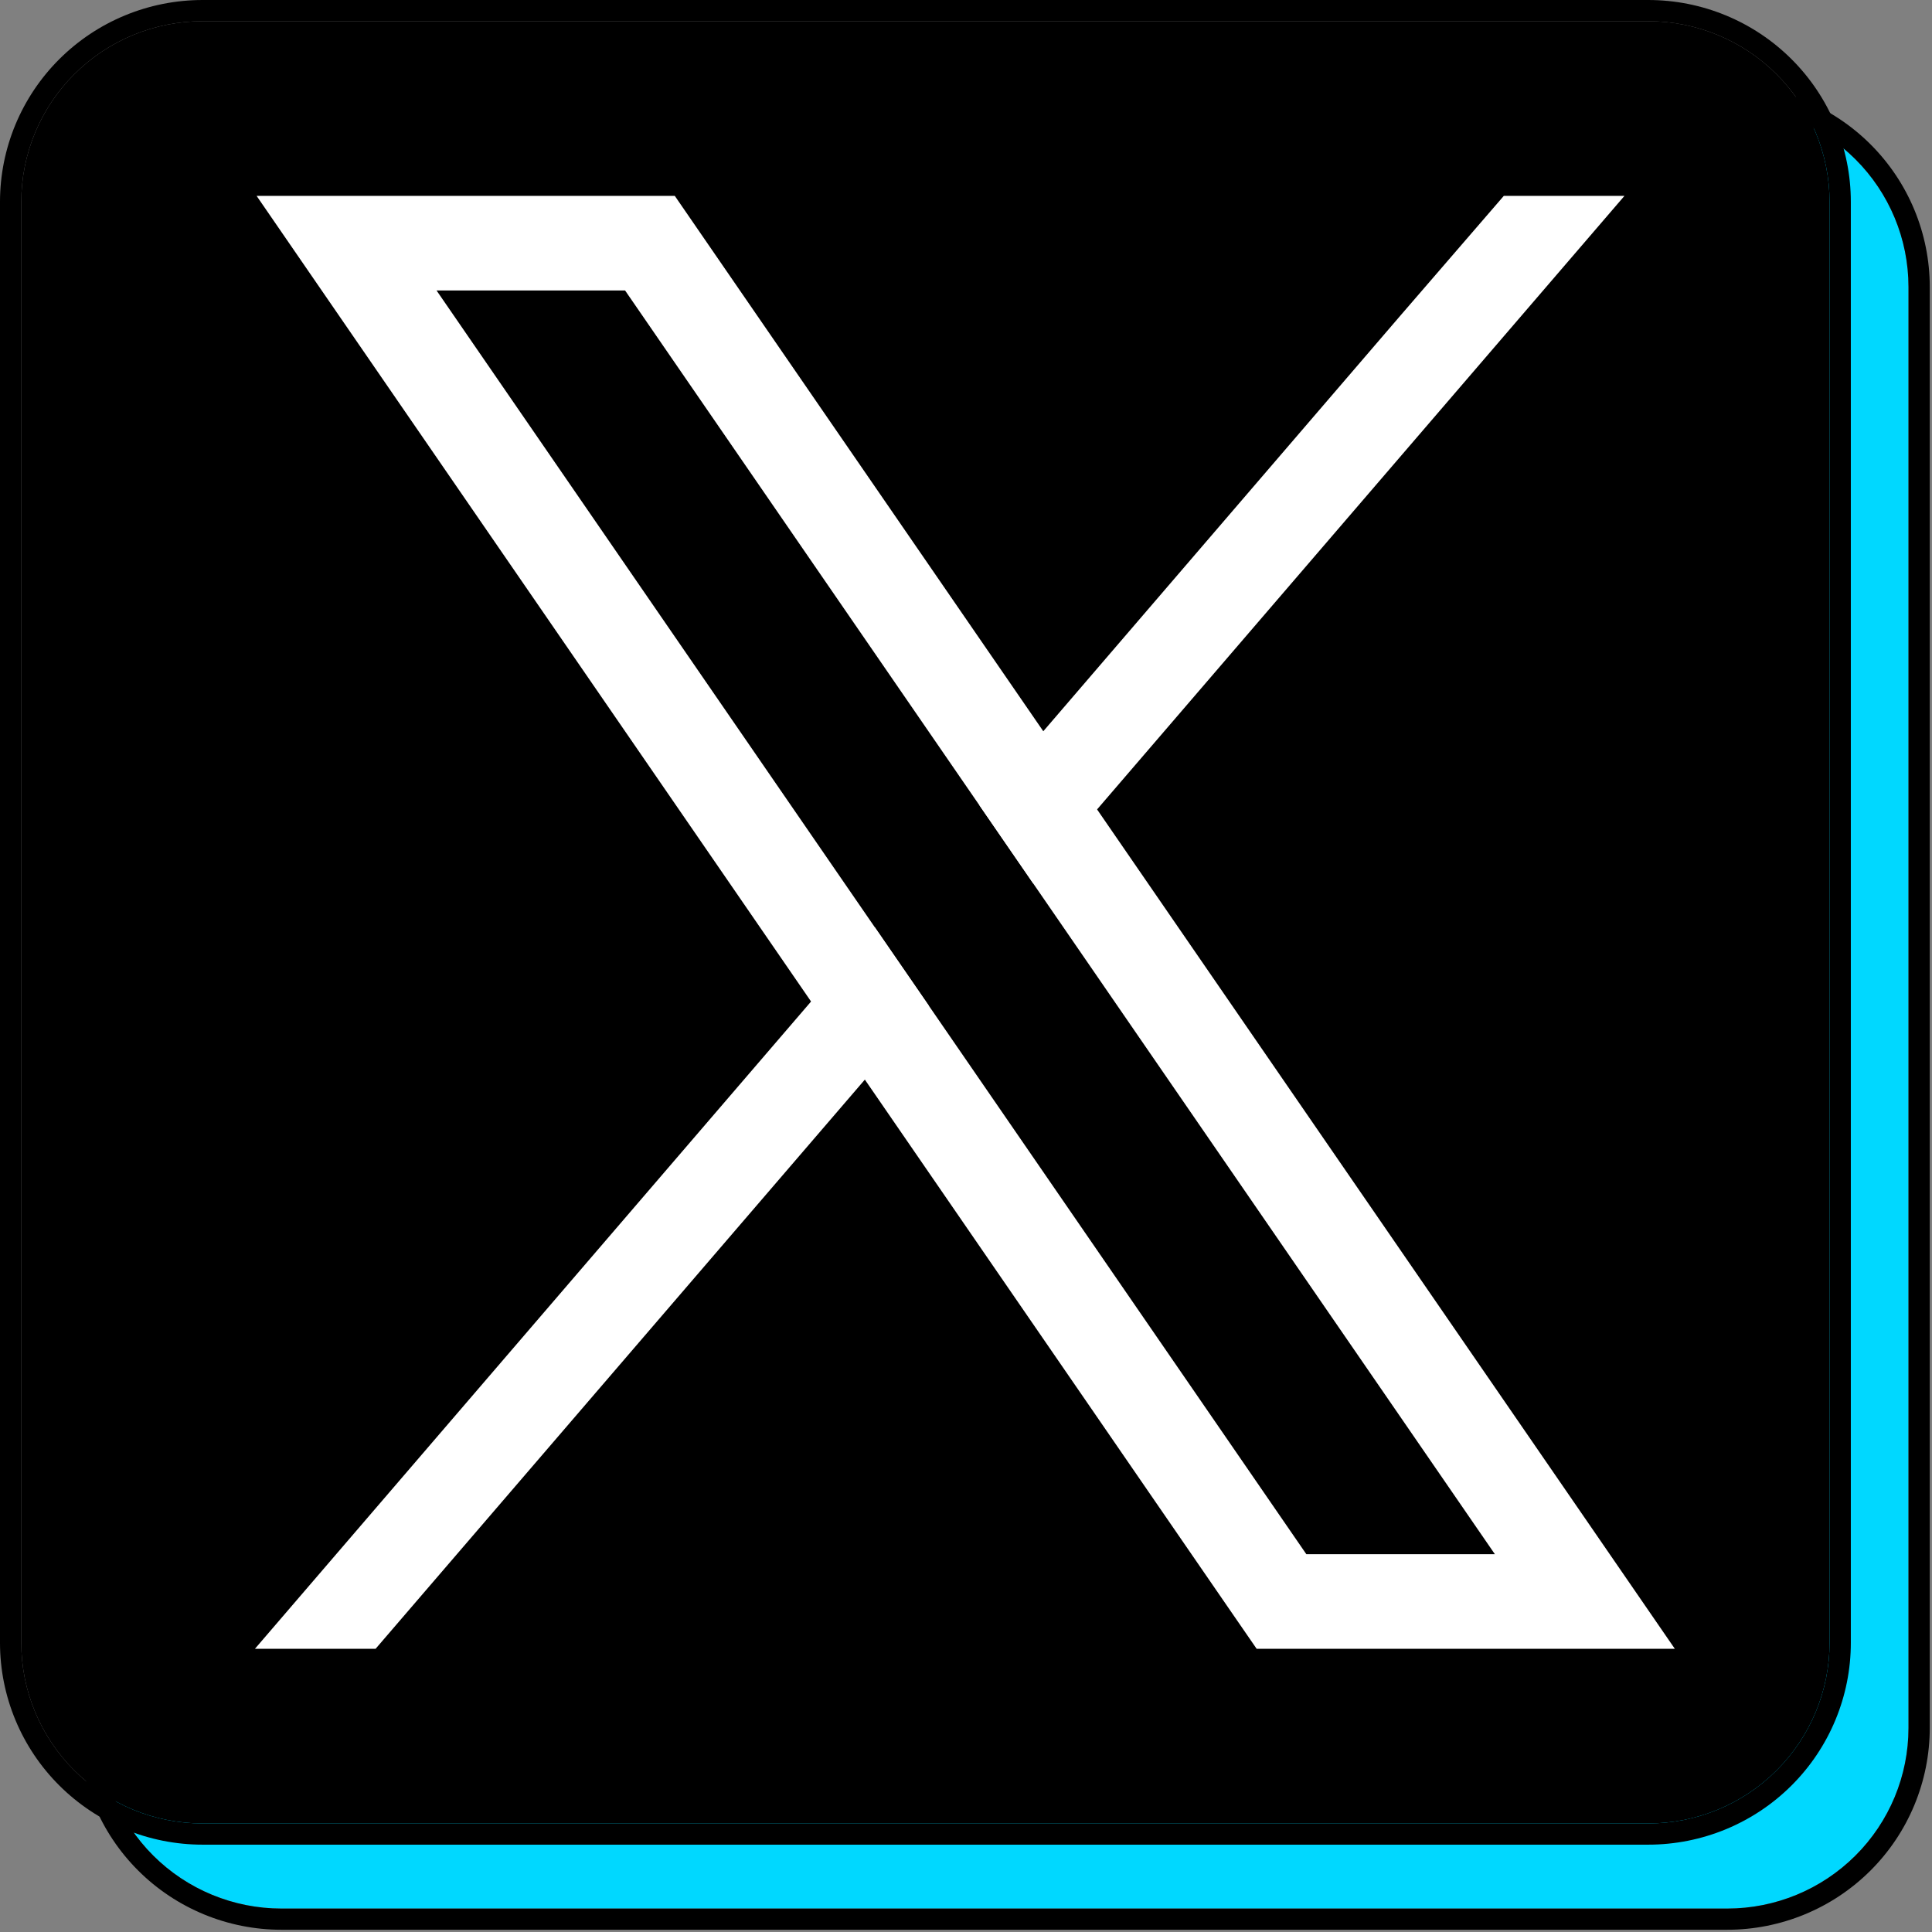 <?xml version="1.0" encoding="UTF-8" standalone="no"?><!DOCTYPE svg PUBLIC "-//W3C//DTD SVG 1.1//EN" "http://www.w3.org/Graphics/SVG/1.1/DTD/svg11.dtd"><svg width="100%" height="100%" viewBox="0 0 173 173" version="1.1" xmlns="http://www.w3.org/2000/svg" xmlns:xlink="http://www.w3.org/1999/xlink" xml:space="preserve" xmlns:serif="http://www.serif.com/" style="fill-rule:evenodd;clip-rule:evenodd;stroke-linejoin:round;stroke-miterlimit:2;"><rect x="0" y="0" width="173" height="173" fill="#808080" stroke="none"/><g><path d="M170.895,25.7c0,-4.291 -1.71,-8.407 -4.755,-11.441c-3.044,-3.034 -7.174,-4.739 -11.479,-4.739l-129.454,-0c-4.306,-0 -8.435,1.705 -11.48,4.739c-3.044,3.034 -4.755,7.15 -4.755,11.441l0,129.021c0,4.291 1.711,8.407 4.755,11.441c3.045,3.035 7.174,4.74 11.48,4.74l129.454,-0c4.305,-0 8.435,-1.705 11.479,-4.74c3.045,-3.034 4.755,-7.15 4.755,-11.441l0,-129.021Z" style="fill:#00d8ff;"/><path d="M172.8,25.7c0,-4.795 -1.911,-9.393 -5.313,-12.783c-3.402,-3.391 -8.016,-5.296 -12.826,-5.296l-129.454,0c-4.811,0 -9.425,1.905 -12.826,5.296c-3.402,3.39 -5.313,7.988 -5.313,12.783l-0,129.021c-0,4.795 1.911,9.393 5.313,12.784c3.401,3.39 8.015,5.295 12.826,5.295l129.454,-0c4.81,0 9.424,-1.905 12.826,-5.295c3.402,-3.391 5.313,-7.989 5.313,-12.784l-0,-129.021Zm-1.905,0c0,-4.291 -1.71,-8.407 -4.755,-11.441c-3.044,-3.034 -7.174,-4.739 -11.479,-4.739l-129.454,-0c-4.306,-0 -8.435,1.705 -11.48,4.739c-3.044,3.034 -4.755,7.15 -4.755,11.441l0,129.021c0,4.291 1.711,8.407 4.755,11.441c3.045,3.035 7.174,4.74 11.48,4.74l129.454,-0c4.305,-0 8.435,-1.705 11.479,-4.74c3.045,-3.034 4.755,-7.15 4.755,-11.441l0,-129.021Z"/><path d="M163.828,18.079c-0,-4.291 -1.711,-8.407 -4.755,-11.441c-3.045,-3.035 -7.174,-4.74 -11.48,-4.74l-129.454,0c-4.305,0 -8.435,1.705 -11.479,4.74c-3.045,3.034 -4.755,7.15 -4.755,11.441l-0,129.021c-0,4.291 1.71,8.407 4.755,11.441c3.044,3.034 7.174,4.739 11.479,4.739l129.454,0c4.306,0 8.435,-1.705 11.48,-4.739c3.044,-3.034 4.755,-7.15 4.755,-11.441l-0,-129.021Z"/><path d="M165.732,18.079c0,-4.795 -1.911,-9.393 -5.313,-12.784c-3.401,-3.39 -8.015,-5.295 -12.826,-5.295l-129.454,0c-4.81,-0 -9.424,1.905 -12.826,5.295c-3.402,3.391 -5.313,7.989 -5.313,12.784l0,129.021c-0,4.795 1.911,9.393 5.313,12.783c3.402,3.391 8.016,5.296 12.826,5.296l129.454,-0c4.811,-0 9.425,-1.905 12.826,-5.296c3.402,-3.39 5.313,-7.988 5.313,-12.783l0,-129.021Zm-1.904,-0c-0,-4.291 -1.711,-8.407 -4.755,-11.441c-3.045,-3.035 -7.174,-4.74 -11.48,-4.74l-129.454,0c-4.305,0 -8.435,1.705 -11.479,4.74c-3.045,3.034 -4.755,7.15 -4.755,11.441l-0,129.021c-0,4.291 1.71,8.407 4.755,11.441c3.044,3.034 7.174,4.739 11.479,4.739l129.454,0c4.306,0 8.435,-1.705 11.48,-4.739c3.044,-3.034 4.755,-7.15 4.755,-11.441l-0,-129.021Z"/><path d="M116.976,139.17l-33.823,-49.142l-4.817,-6.995l-39.248,-57.025l16.883,0l31.74,46.117l4.816,6.996l41.332,60.049l-16.883,0Zm23.862,-4.8l-42.601,-61.891l-4.816,-6.999l-30.474,-44.273l-2.525,-3.669l-37.446,0l9.132,13.271l40.518,58.872l4.817,6.992l32.556,47.303l2.526,3.664l37.446,0l-9.133,-13.27Z" style="fill:#fff;fill-rule:nonzero;"/><path d="M78.336,83.033l4.817,6.995l-5.71,6.645l-43.81,50.967l-10.804,0l49.797,-57.959l5.71,-6.648Z" style="fill:#fff;fill-rule:nonzero;"/><path d="M145.463,17.538l-47.226,54.941l-5.71,6.642l-4.816,-6.996l5.71,-6.645l31.99,-37.235l9.248,-10.707l10.804,0Z" style="fill:#fff;fill-rule:nonzero;"/></g></svg>